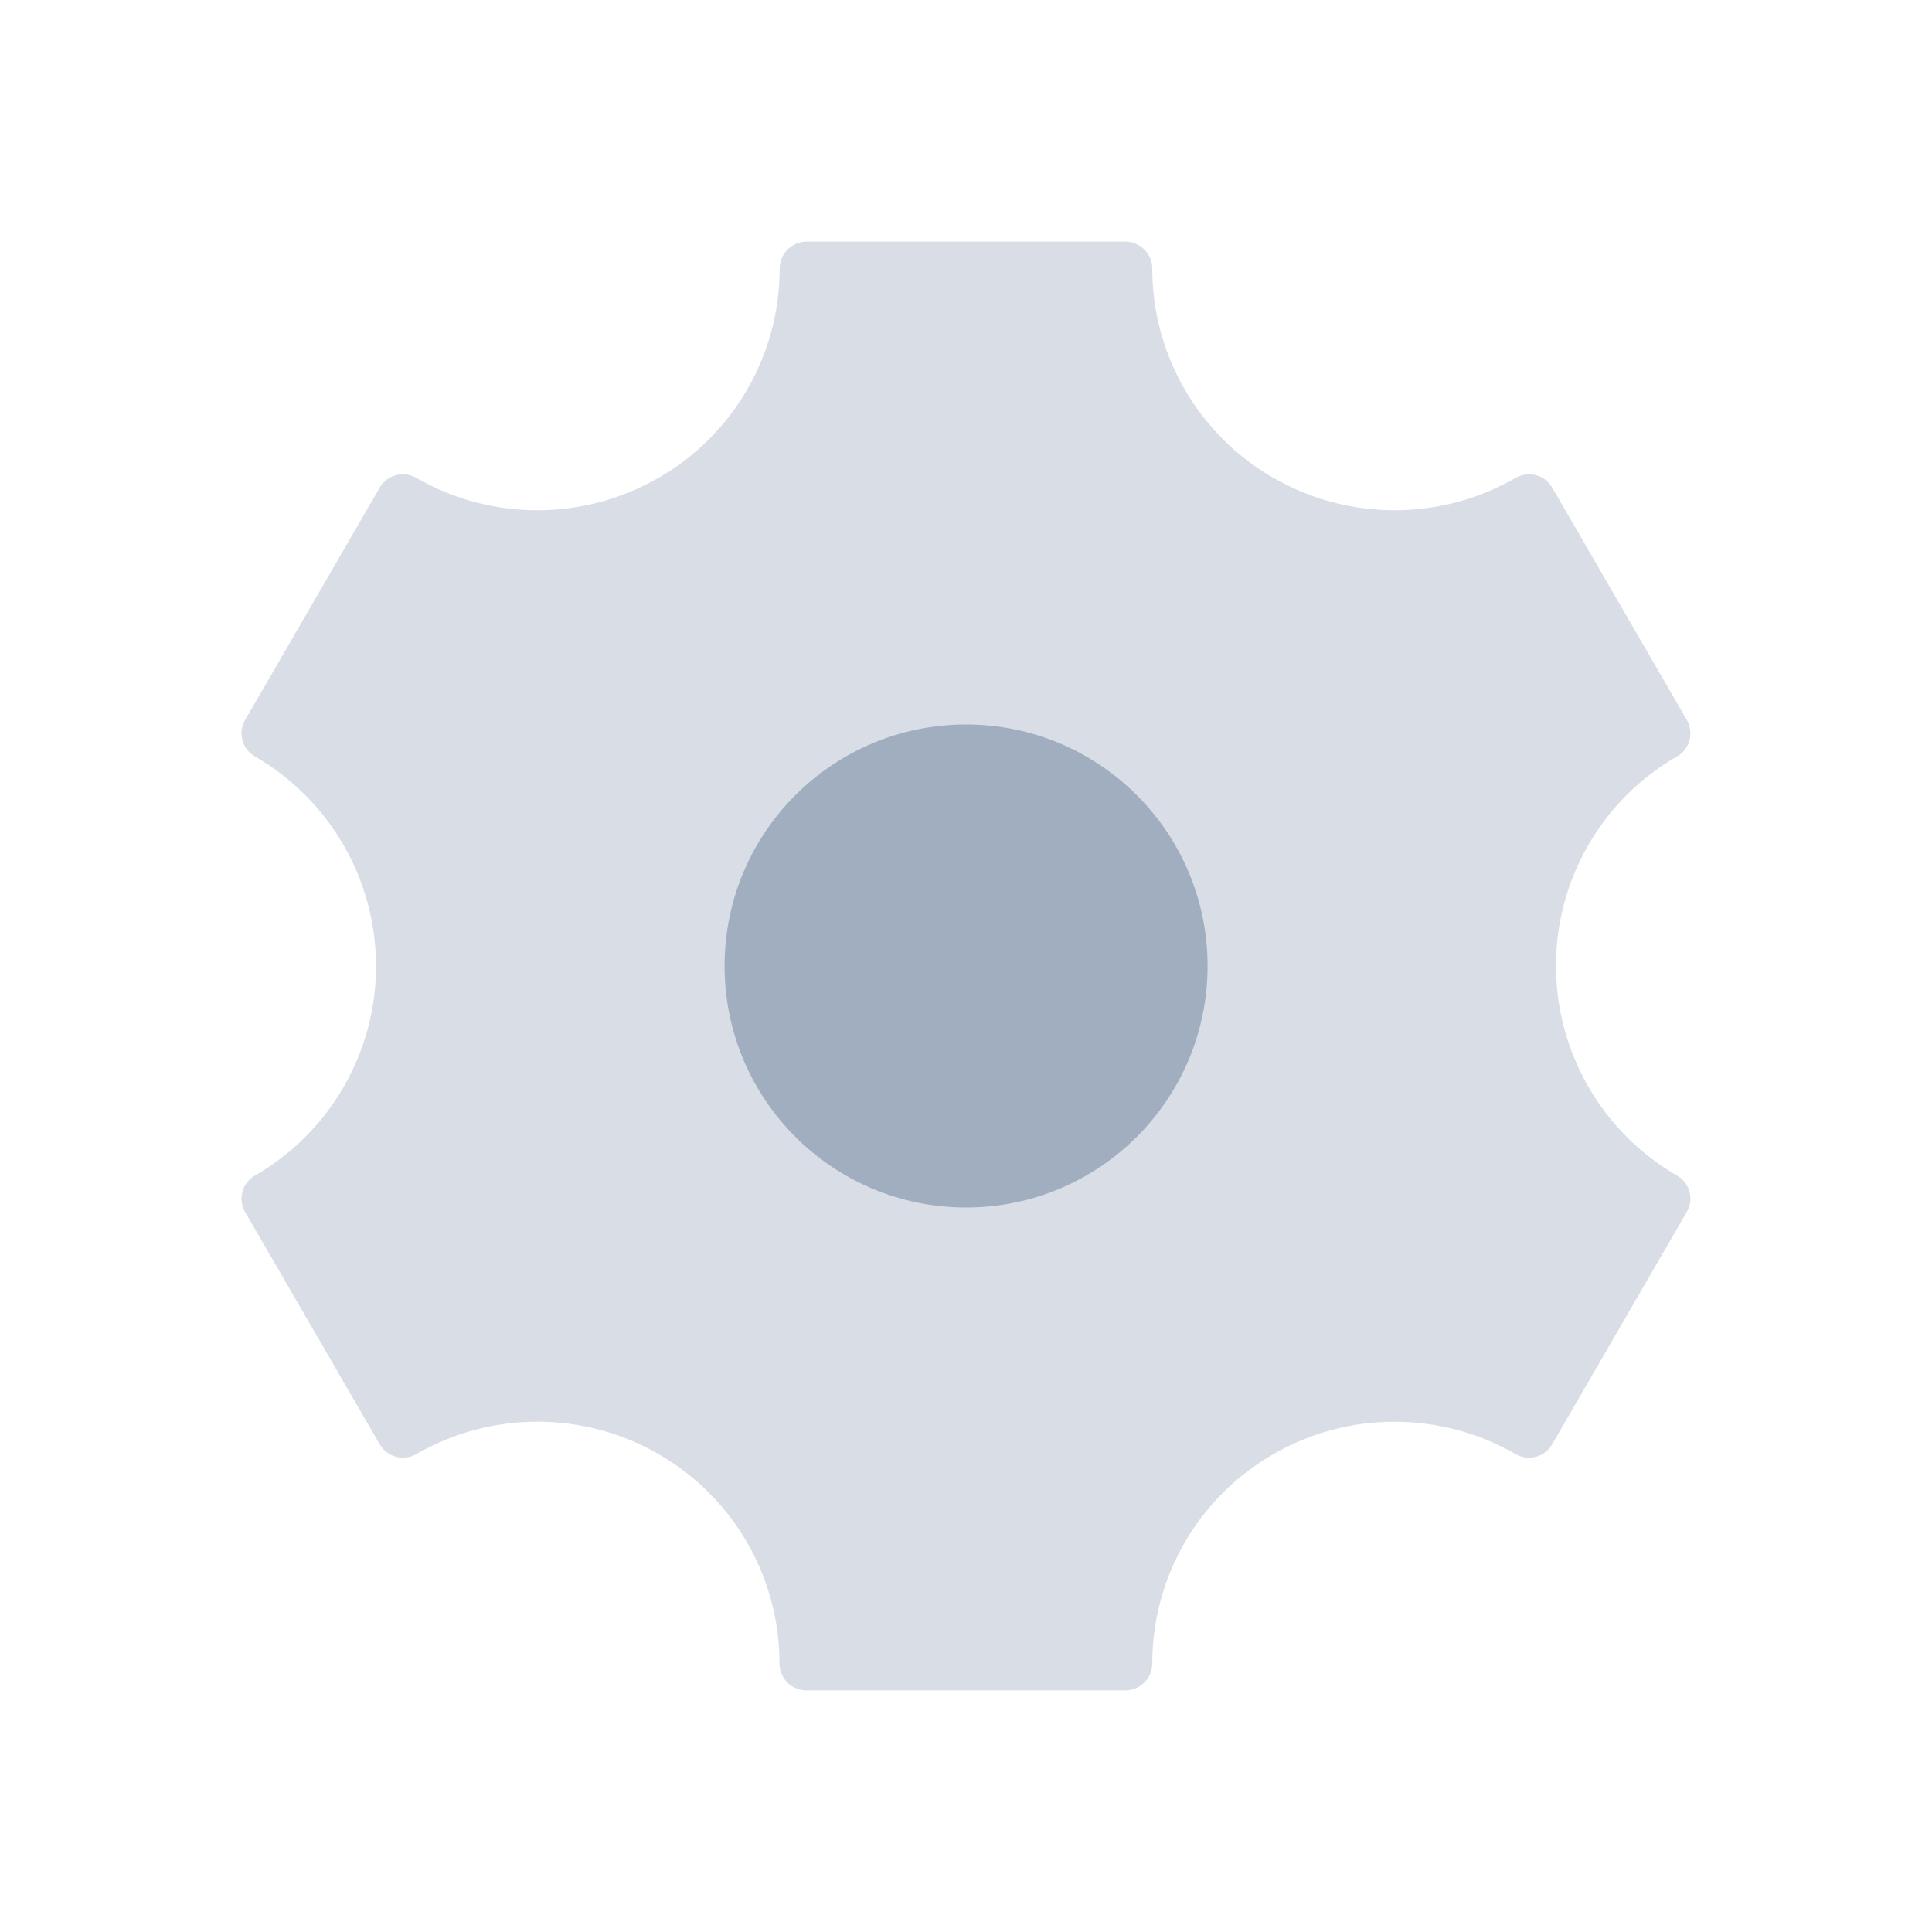 <svg width="24" height="24" viewBox="0 0 24 24" fill="none" xmlns="http://www.w3.org/2000/svg">
<path opacity="0.4" d="M8.19 18.069L8.187 18.067C7.255 17.527 6.105 17.525 5.172 18.063C5.013 18.155 4.809 18.1 4.717 17.942L3.045 15.057C2.953 14.898 3.007 14.695 3.166 14.603L3.175 14.598C4.103 14.06 4.674 13.067 4.671 11.995C4.668 10.924 4.097 9.936 3.17 9.399L3.165 9.396C3.007 9.304 2.953 9.102 3.044 8.945L4.717 6.057C4.809 5.899 5.011 5.845 5.17 5.936C6.104 6.474 7.254 6.473 8.187 5.932L8.19 5.931C9.115 5.395 9.685 4.406 9.685 3.337C9.685 3.151 9.836 3.001 10.022 3.001H13.977C14.163 3.001 14.314 3.152 14.314 3.337C14.314 4.406 14.884 5.395 15.809 5.931L15.812 5.932C16.745 6.473 17.895 6.474 18.829 5.936C18.988 5.845 19.19 5.899 19.282 6.057L20.954 8.943C21.046 9.102 20.992 9.305 20.833 9.397L20.825 9.401C19.898 9.938 19.327 10.93 19.329 12.001C19.331 13.073 19.902 14.064 20.83 14.602L20.834 14.604C20.992 14.696 21.046 14.898 20.954 15.055L19.281 17.943C19.189 18.101 18.987 18.155 18.828 18.064C17.894 17.526 16.743 17.527 15.811 18.068L15.809 18.069C14.883 18.606 14.314 19.594 14.314 20.664C14.314 20.849 14.163 20.999 13.978 20.999H10.019C9.833 20.999 9.682 20.849 9.683 20.663C9.684 19.595 9.115 18.606 8.19 18.069Z" fill="#A0AEC0"/>
<path d="M12.001 15C13.658 15 15.001 13.657 15.001 12C15.001 10.343 13.658 9 12.001 9C10.344 9 9.001 10.343 9.001 12C9.001 13.657 10.344 15 12.001 15Z" fill="#A0AEC0"/>
</svg>
